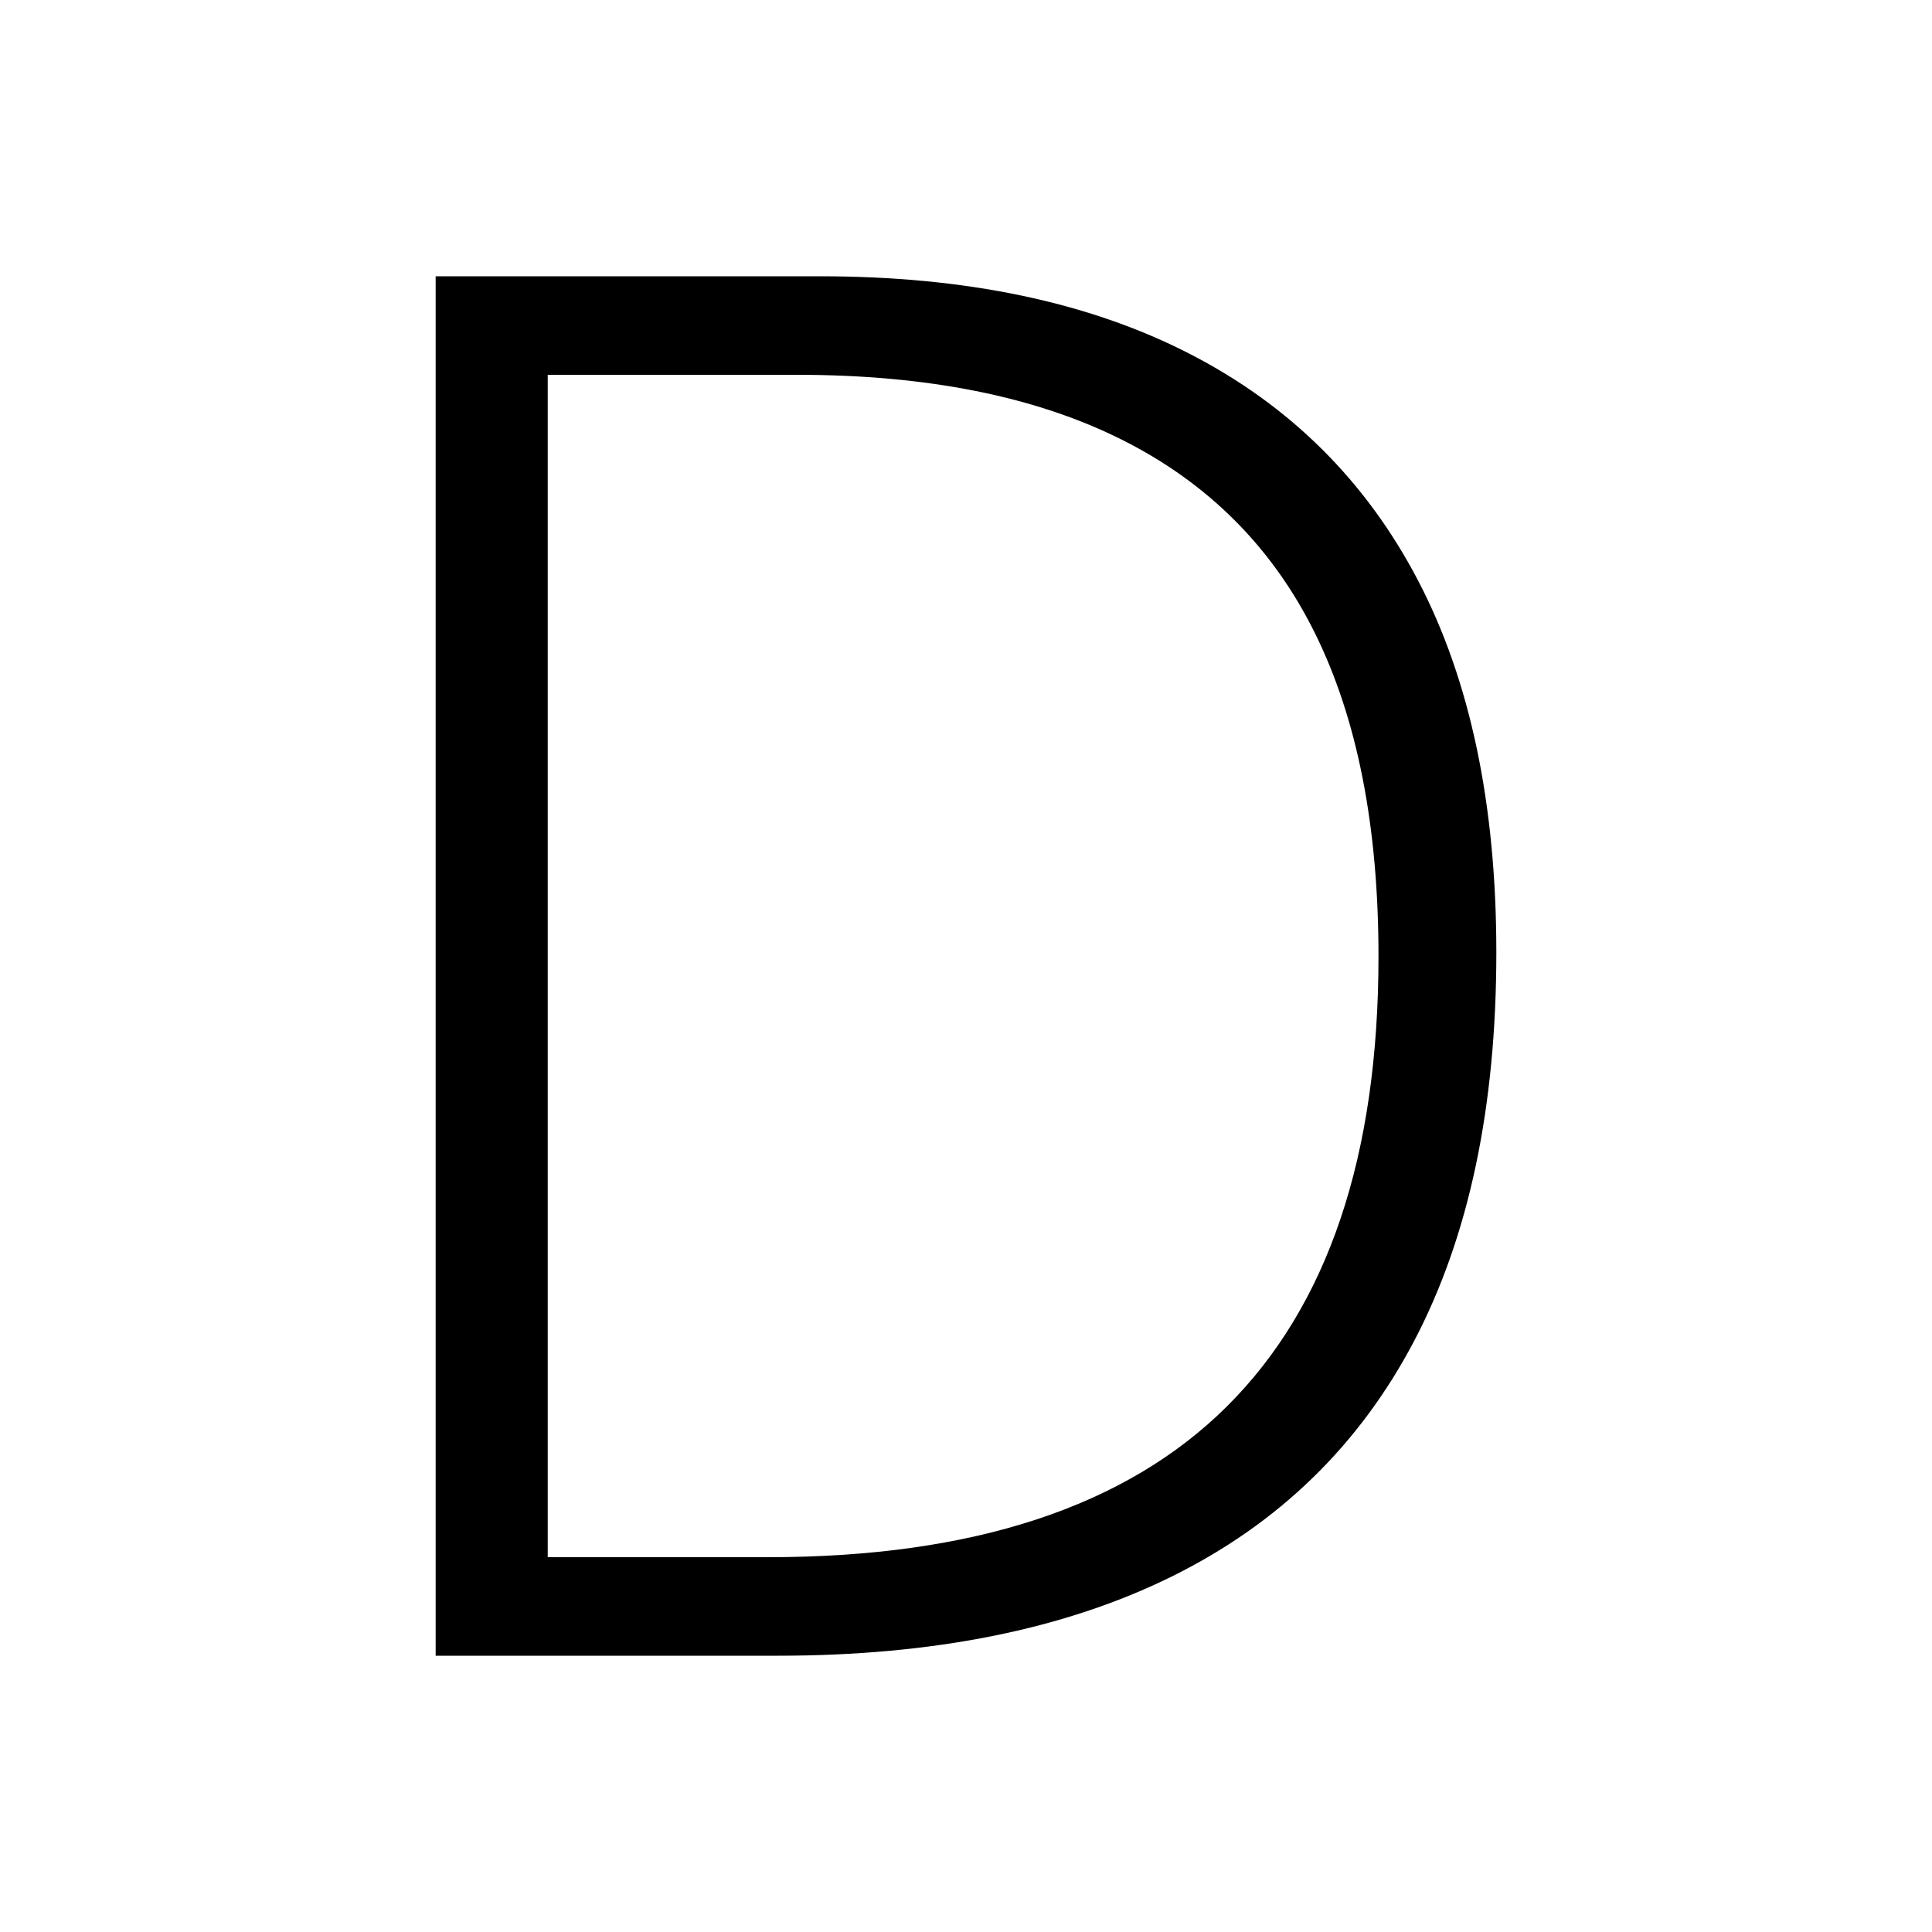 <svg xmlns="http://www.w3.org/2000/svg" xmlns:xlink="http://www.w3.org/1999/xlink" version="1.1" viewBox="0 0 1000 1000">
   <path 
d="M774.5 493q0 120 -42.5 201t-125.5 122t-204 41h-177v-714h199q113 0 191 40t118.5 117.5t40.5 192.5zM713.5 495q0 -101 -33 -167.5t-100 -100t-168 -33.5h-129v612h114q159 0 237.5 -78t78.5 -233z" />
</svg>
